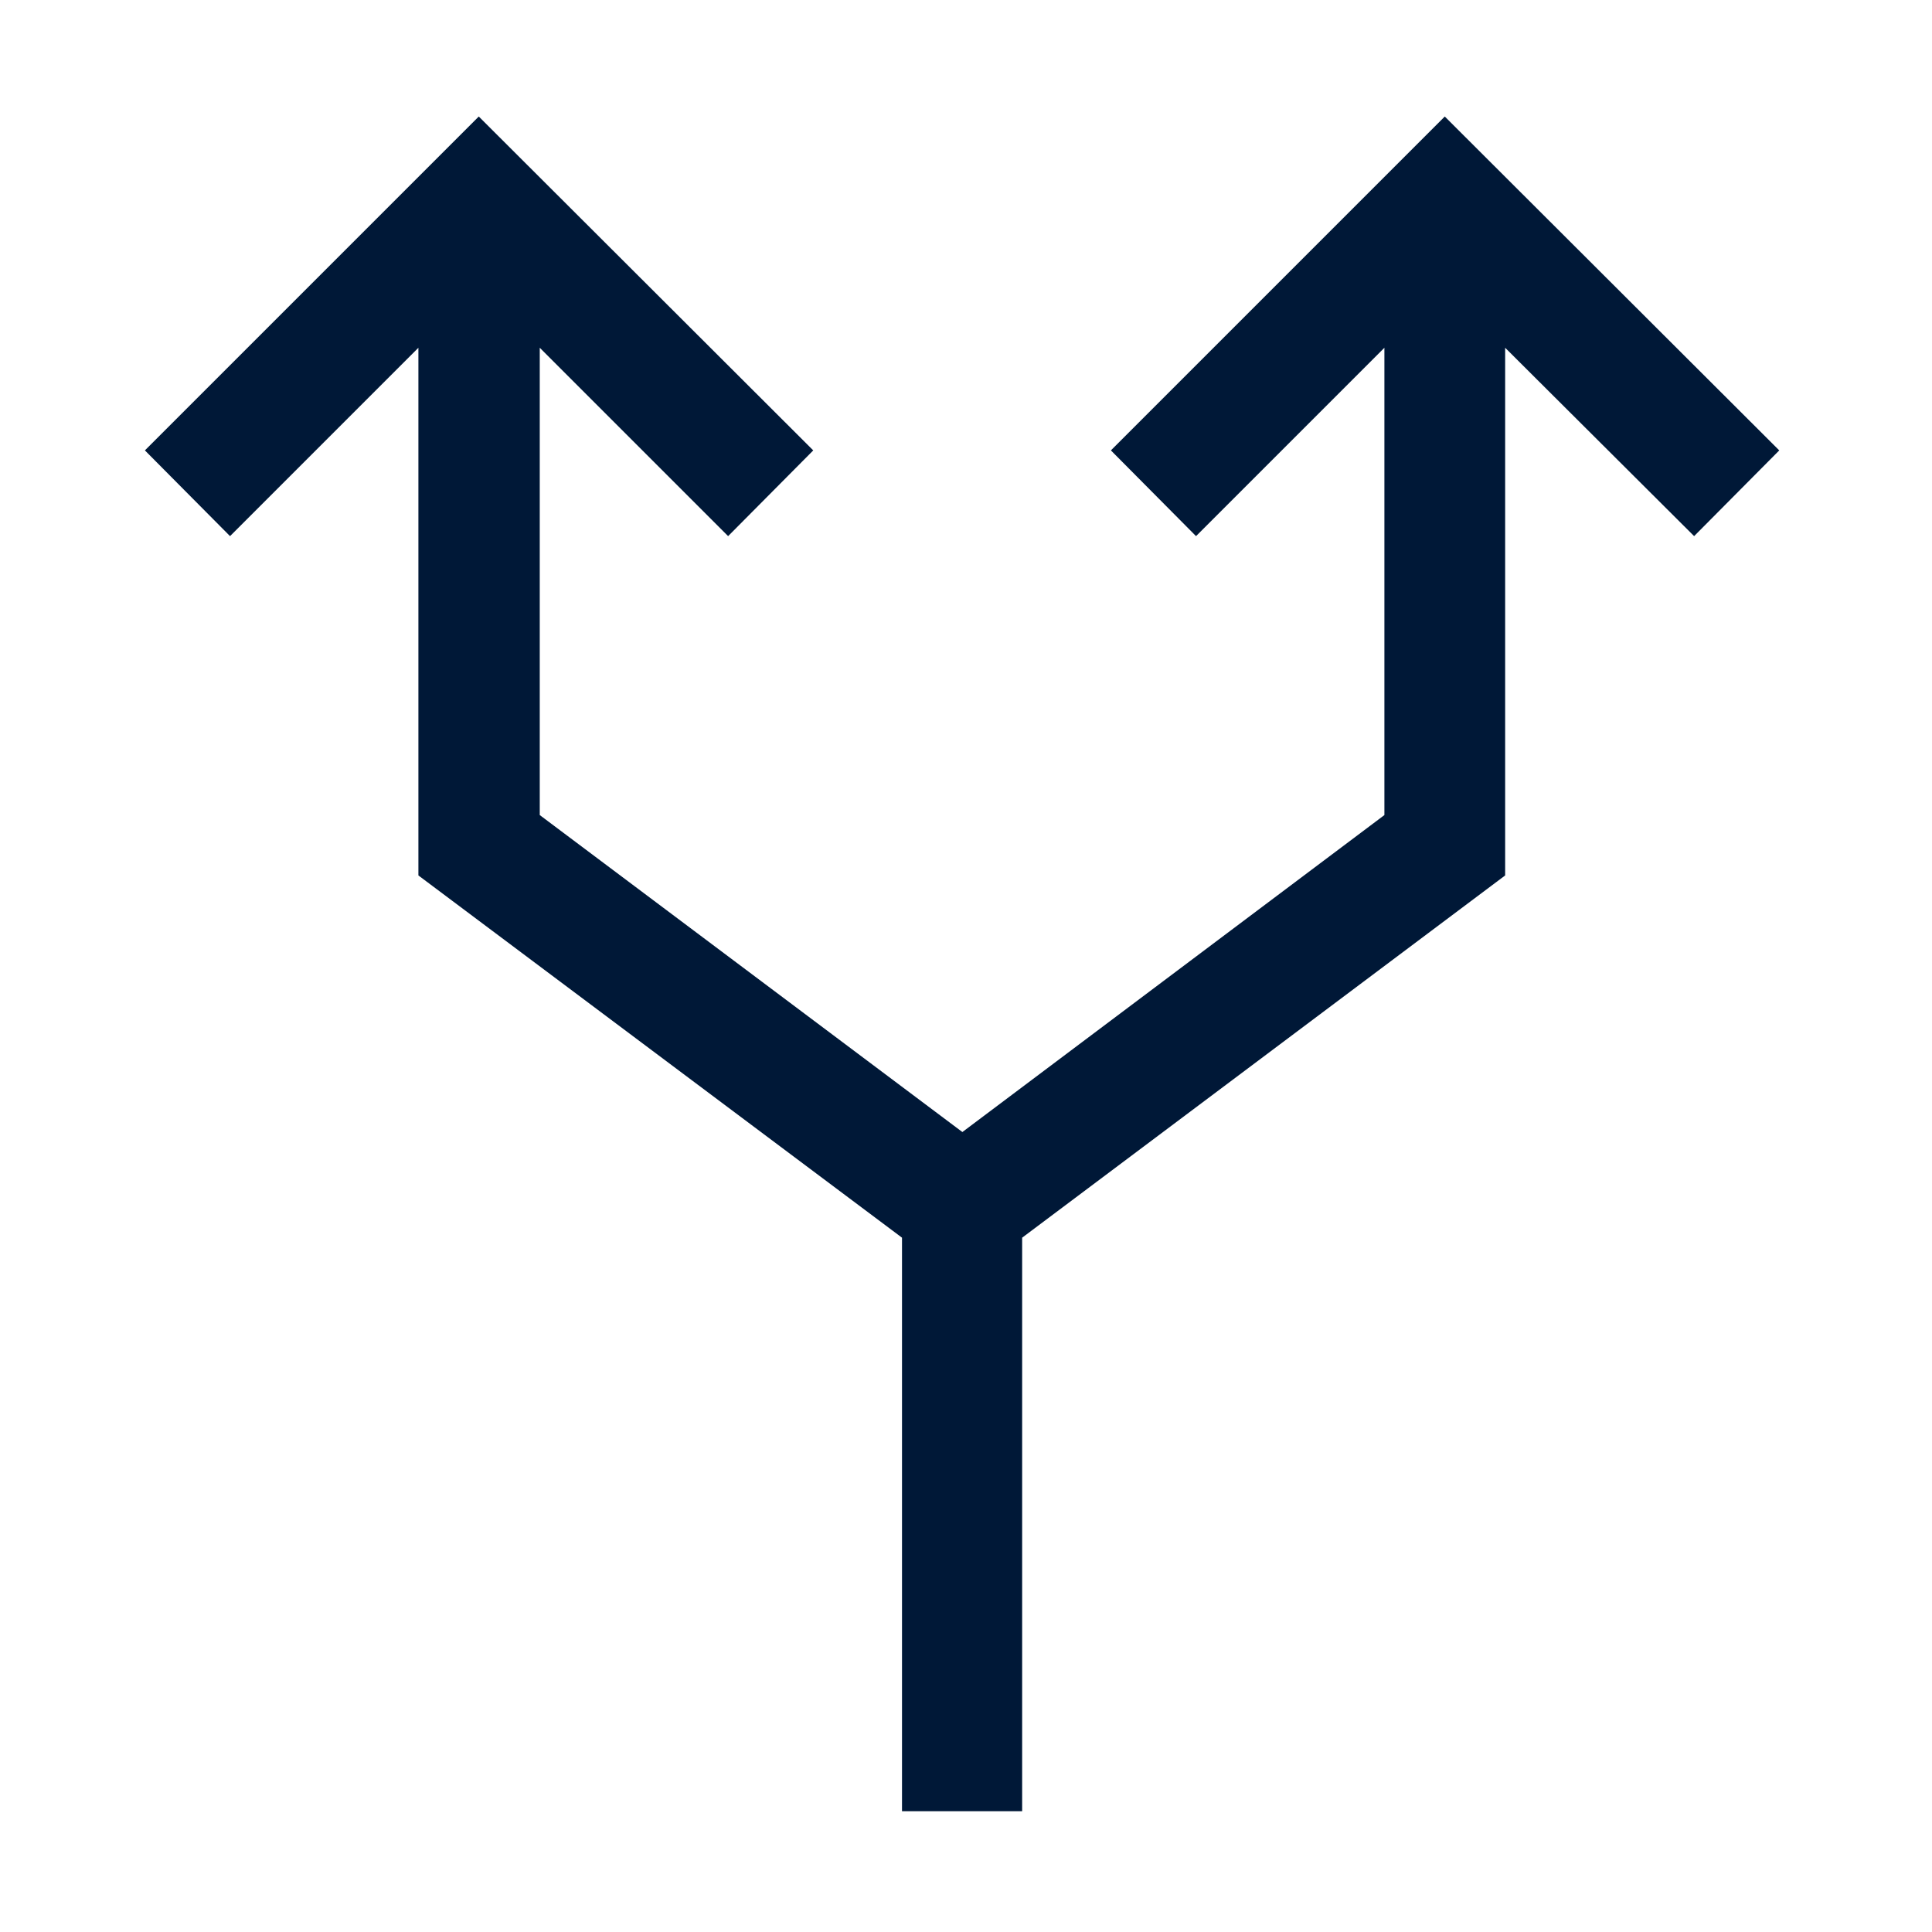 <svg xmlns="http://www.w3.org/2000/svg" viewBox="0 0 32 32"><defs><style>.\37 e42df66-4243-439d-b3f3-ffb4682fc312{fill:#001837;}</style></defs><title>Gym.small copy 3</title><g id="dab765ad-ca91-4399-8c30-f3531b88f4f2" data-name="Additional Icons"><polygon class="7e42df66-4243-439d-b3f3-ffb4682fc312" points="29.47 7.46 23.93 1.93 18.4 7.46 19.81 8.88 22.93 5.76 22.93 13.5 15.94 18.75 8.94 13.5 8.94 5.76 12.06 8.88 13.47 7.46 7.93 1.93 2.4 7.46 3.81 8.88 6.93 5.76 6.93 14.5 14.94 20.5 14.94 30 16.93 30 16.93 20.5 24.93 14.5 24.93 5.76 28.06 8.88 29.47 7.46"/></g></svg>